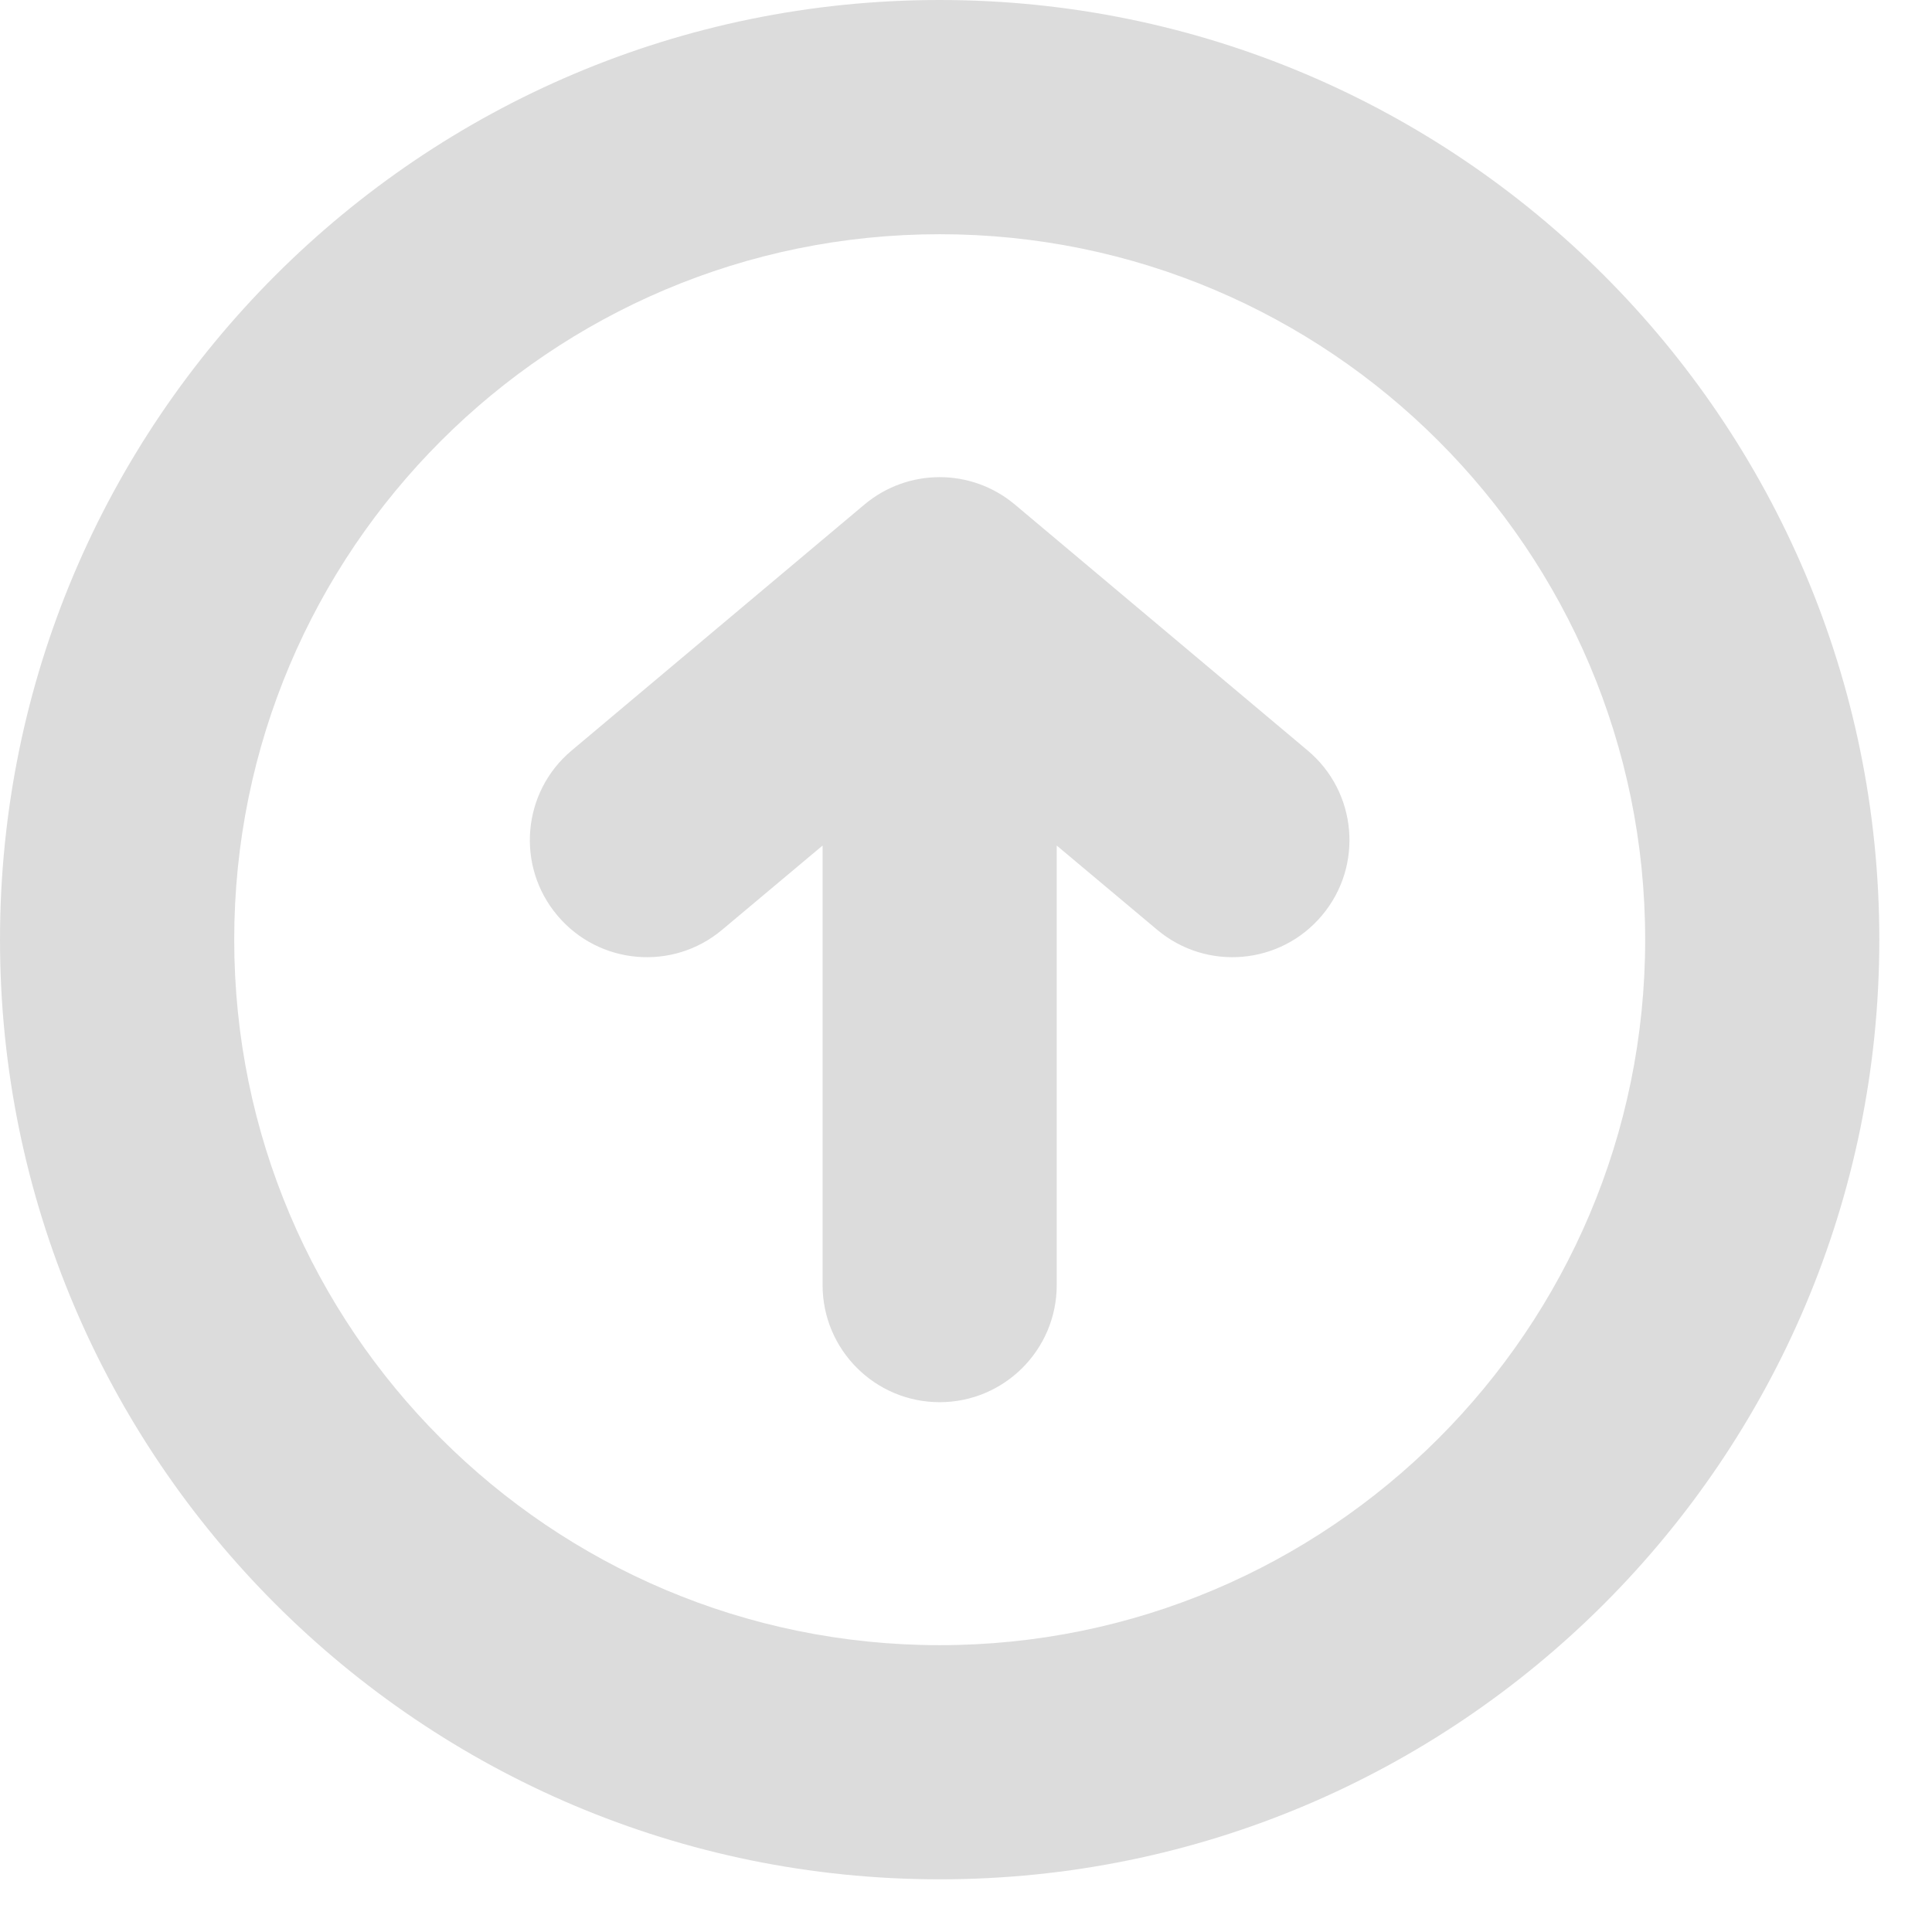 <svg width="26" height="26" viewBox="0 0 26 26" fill="none" xmlns="http://www.w3.org/2000/svg">
<g clip-path="url(#clip0_1711_15367)">
<path fill-rule="evenodd" clip-rule="evenodd" d="M12.646 25.291C5.667 25.291 6.86646e-05 19.625 6.86646e-05 12.646C6.86646e-05 5.667 5.667 0 12.646 0C19.625 0 25.291 5.667 25.291 12.646C25.291 19.625 19.625 25.291 12.646 25.291ZM12.646 22.14C17.886 22.14 22.14 17.886 22.14 12.646C22.14 7.405 17.886 3.152 12.646 3.152C7.405 3.152 3.152 7.405 3.152 12.646C3.152 17.886 7.405 22.14 12.646 22.14ZM11.07 11.379L9.719 12.512C9.054 13.072 8.059 12.986 7.5 12.319C6.94 11.654 7.026 10.659 7.693 10.1L11.632 6.791C12.218 6.298 13.073 6.298 13.659 6.791L17.598 10.1C18.265 10.659 18.351 11.654 17.791 12.319C17.232 12.986 16.238 13.072 15.572 12.512L14.221 11.379V17.294C14.221 18.164 13.515 18.87 12.646 18.87C11.776 18.87 11.07 18.164 11.07 17.294V11.379Z" fill="#DCDCDC"/>
</g>
<defs>
<clipPath id="clip0_1711_15367">
<rect width="26" height="26" fill="white"/>
</clipPath>
</defs>
</svg>
